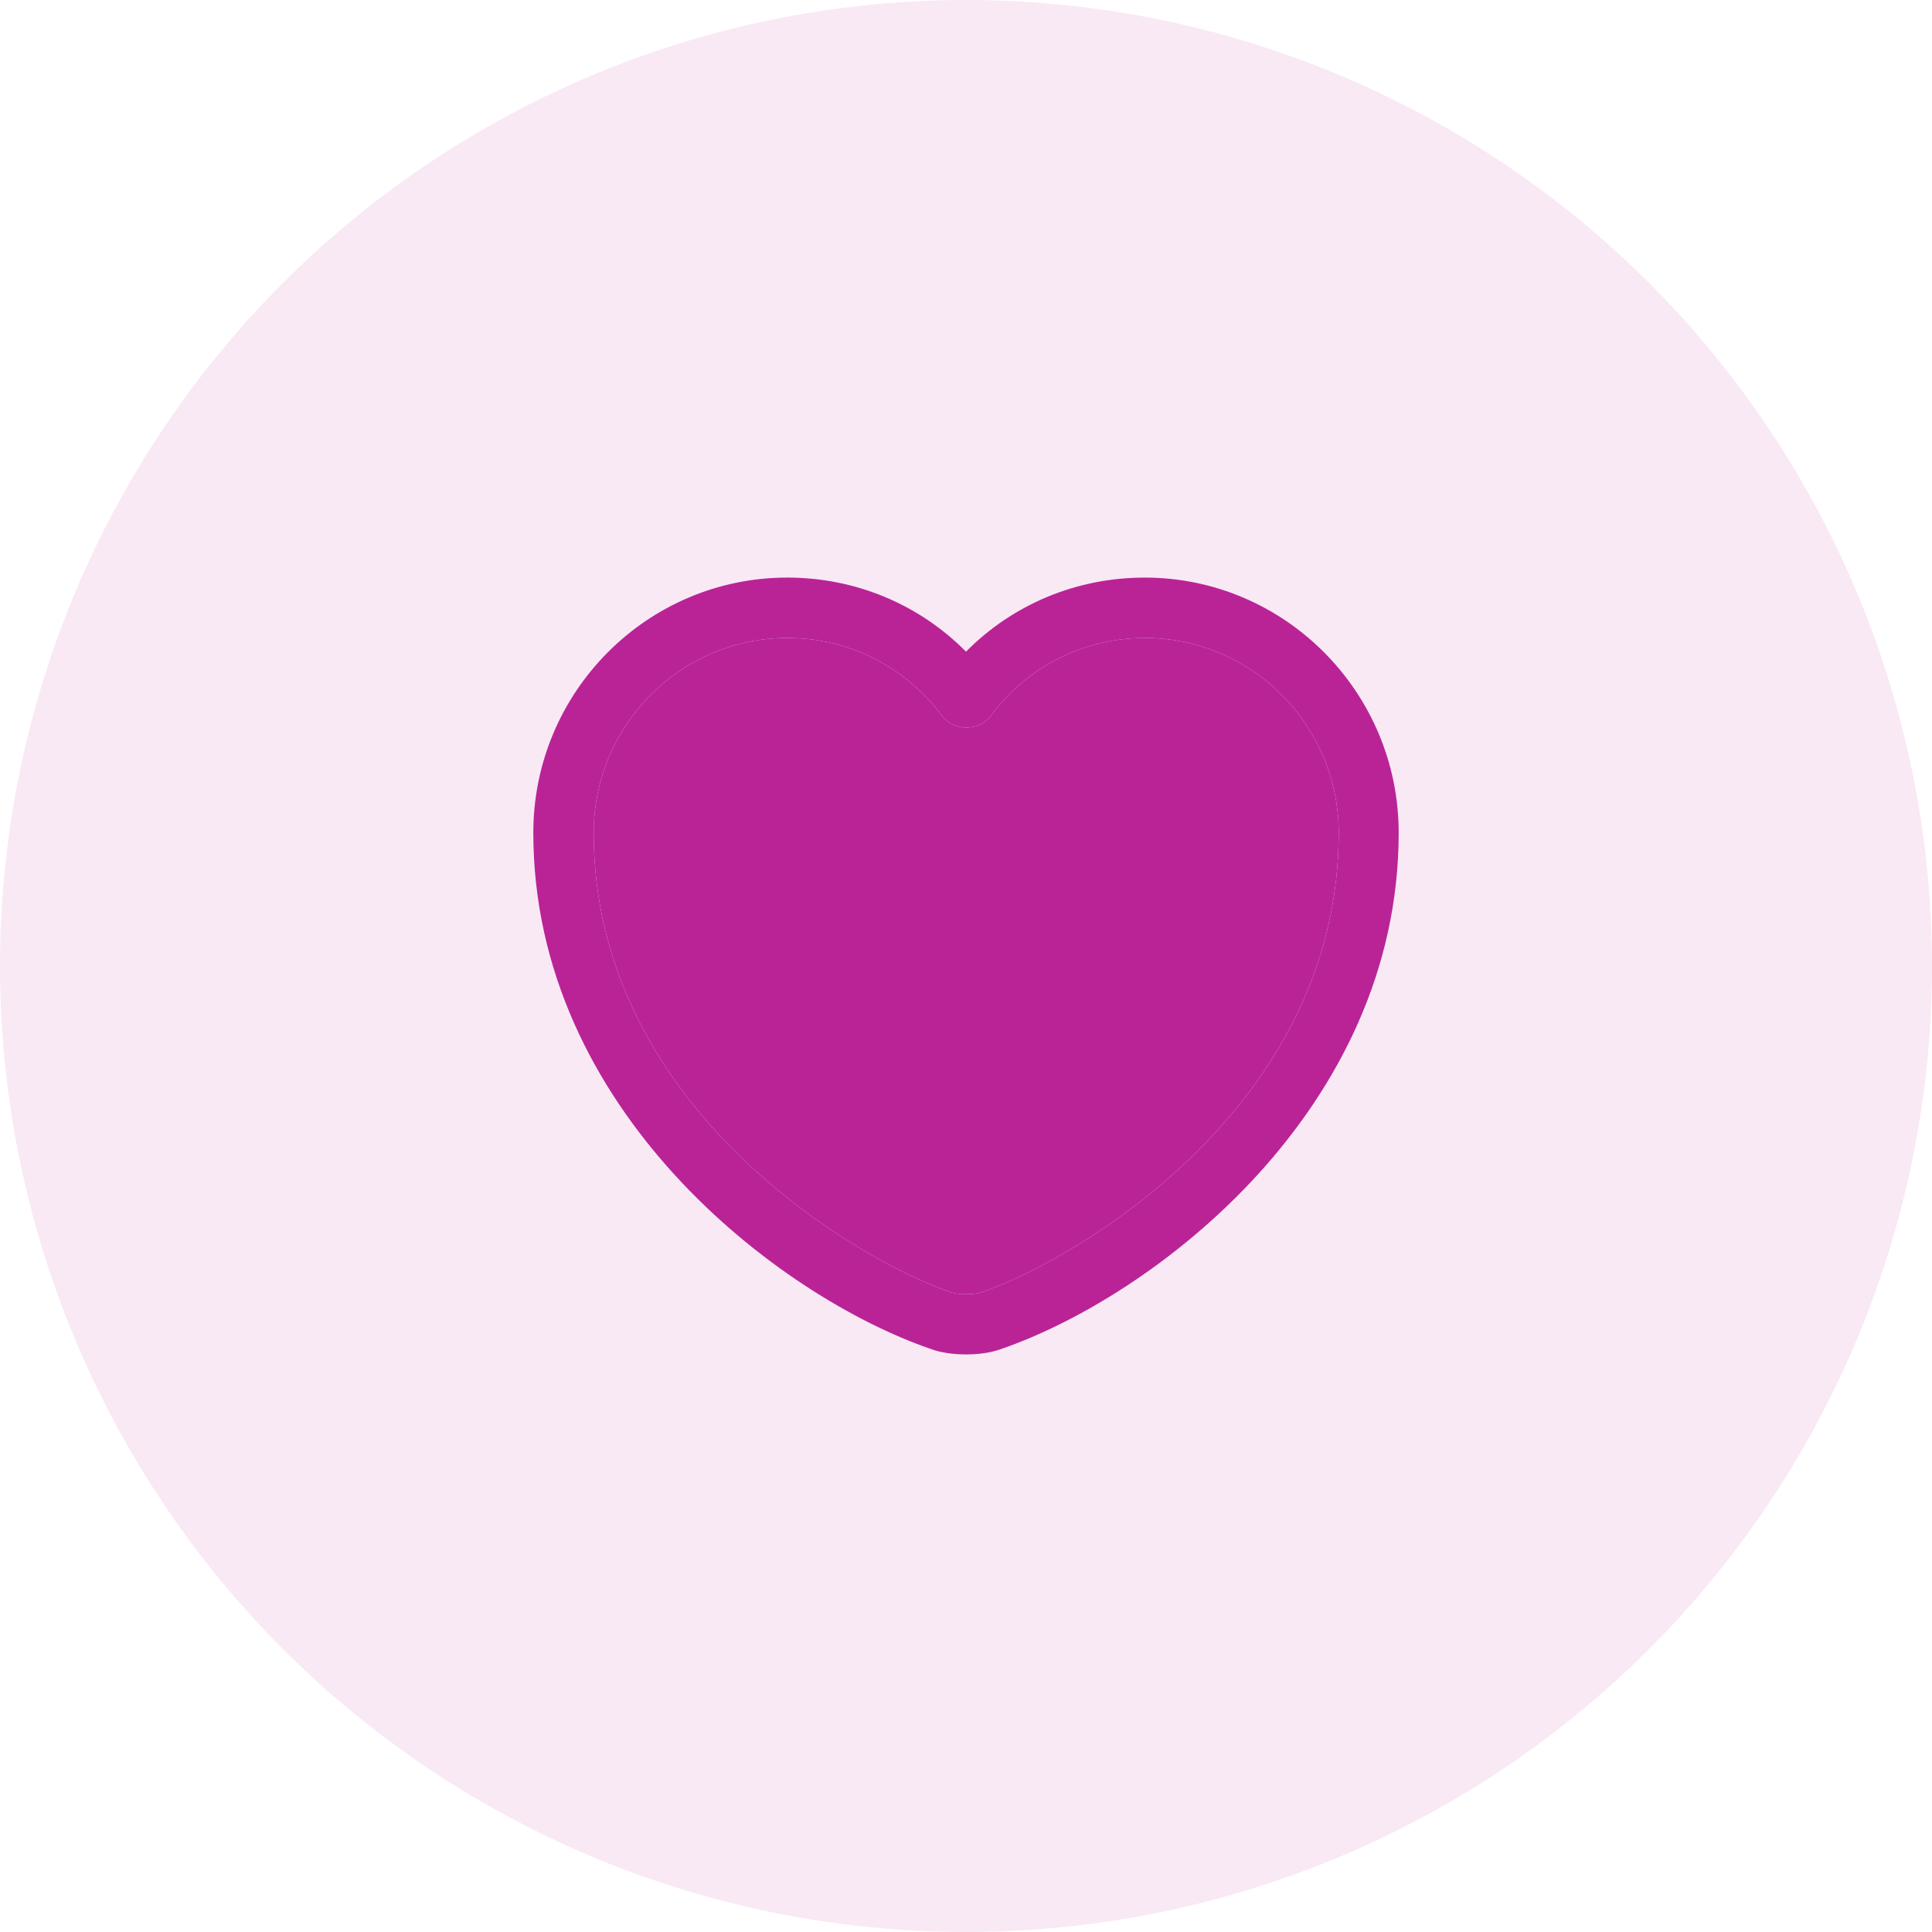 <svg width="48" height="48" viewBox="0 0 48 48" fill="none" xmlns="http://www.w3.org/2000/svg">
<path d="M24 33.65C23.69 33.65 23.39 33.61 23.14 33.52C19.32 32.21 13.25 27.56 13.25 20.69C13.25 17.19 16.08 14.35 19.56 14.35C21.25 14.35 22.83 15.01 24 16.19C25.17 15.01 26.75 14.35 28.44 14.35C31.92 14.35 34.75 17.2 34.75 20.69C34.75 27.57 28.68 32.21 24.86 33.52C24.61 33.61 24.31 33.65 24 33.65ZM19.56 15.85C16.91 15.85 14.75 18.02 14.75 20.69C14.75 27.52 21.32 31.32 23.63 32.11C23.81 32.17 24.2 32.17 24.38 32.11C26.68 31.32 33.26 27.53 33.26 20.69C33.26 18.02 31.1 15.85 28.45 15.85C26.93 15.85 25.52 16.56 24.61 17.79C24.33 18.17 23.69 18.17 23.41 17.79C22.48 16.55 21.08 15.85 19.56 15.85Z" fill="#BA2396"/>
<path d="M19.56 15.85C16.91 15.85 14.75 18.02 14.75 20.69C14.75 27.52 21.32 31.32 23.63 32.11C23.81 32.17 24.2 32.17 24.38 32.11C26.68 31.32 33.26 27.53 33.26 20.69C33.26 18.02 31.1 15.85 28.45 15.85C26.93 15.85 25.52 16.56 24.61 17.79C24.33 18.17 23.69 18.17 23.41 17.79C22.48 16.55 21.08 15.85 19.56 15.85Z" fill="#BA2396"/>
<circle cx="24" cy="24" r="24" fill="#BA2396" fill-opacity="0.1"/>
</svg>
